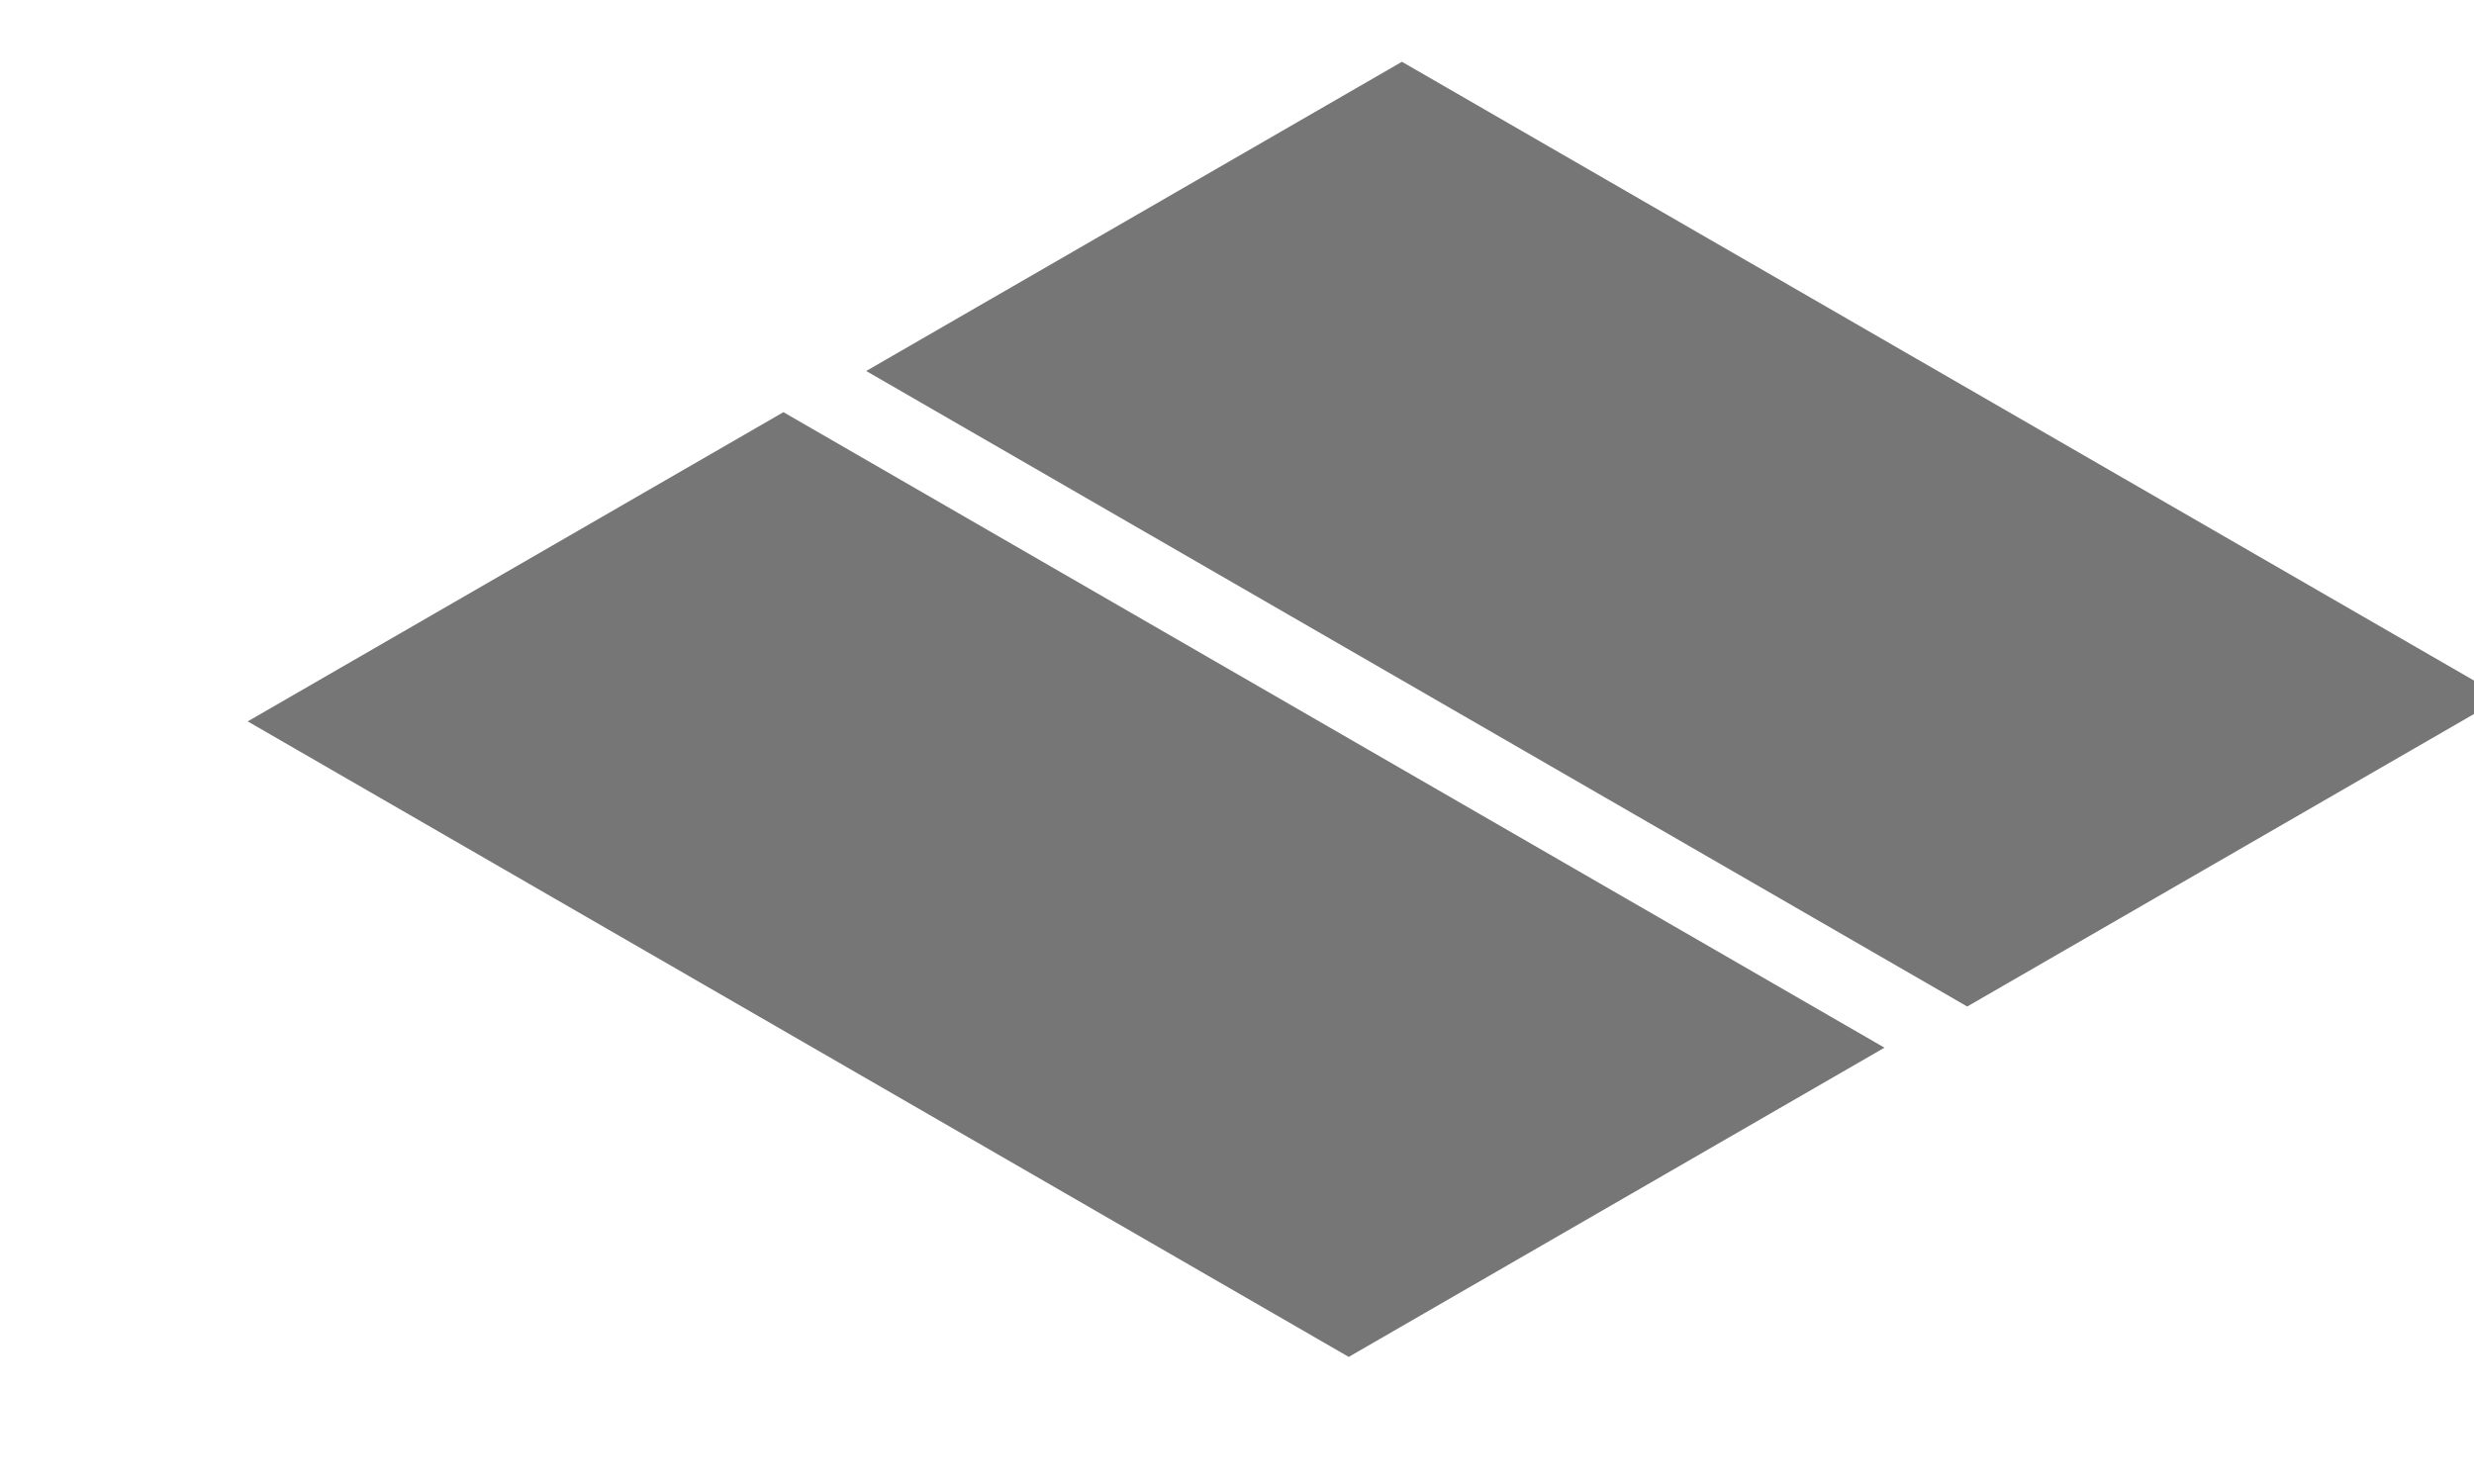 <svg class="mobile-header preview" data-aos="dropshadow" version="1.1" xmlns="http://www.w3.org/2000/svg" xmlns:xlink="http://www.w3.org/1999/xlink"
  x="0px" y="0px" width="100%" height="720px" viewBox="0 0 1200 720" enable-background="new 0 0 1200 720" xml:space="preserve">
  <defs>
    <clipPath id="clip">
      <rect fill="none" width="1200" height="720"></rect>
    </clipPath>
  </defs>
  <g clip-path="url(#clip)">
    {% assign mobile1_img = include.project | append: '-hero-mobile1.jpg' %}
    {% assign mobile2_img = include.project | append: '-hero-mobile2.jpg' %}
    {% if site.data.webpack[mobile2_img] %}
      <g class="small" transform="translate(380 30)">
        <g opacity="0.10" class="shadow4">
          <rect fill="#000000" width="300" height="534" transform="rotate(-30 300 0) skewX(30)"></rect>
        </g>
        <g opacity="0.15" class="shadow3">
          <rect fill="#000000" width="300" height="534" transform="rotate(-30 300 0) skewX(30)"></rect>
        </g>
        <g opacity="0.20" class="shadow2">
          <rect fill="#000000" width="300" height="534" transform="rotate(-30 300 0) skewX(30)"></rect>
        </g>
        <g opacity="0.25" class="shadow1">
          <rect fill="#000000" width="300" height="534" transform="rotate(-30 300 0) skewX(30)"></rect>
        </g>
        <g transform="rotate(-30 300 0) skewX(30)" class="art">
          <image overflow="visible" width="300" height="534" xlink:href="{{ site.data.webpack[mobile2_img] }}"></image>
        </g>
      </g>
    {% endif %}
    {% if site.data.webpack[mobile1_img] %}
      <g class="big" transform="translate(80 200)">
        <g opacity="0.10" class="shadow4">
          <rect fill="#000000" width="300" height="534" transform="rotate(-30 300 0) skewX(30)"></rect>
        </g>
        <g opacity="0.15" class="shadow3">
          <rect fill="#000000" width="300" height="534" transform="rotate(-30 300 0) skewX(30)"></rect>
        </g>
        <g opacity="0.20" class="shadow2">
          <rect fill="#000000" width="300" height="534" transform="rotate(-30 300 0) skewX(30)"></rect>
        </g>
        <g opacity="0.25" class="shadow1">
          <rect fill="#000000" width="300" height="534" transform="rotate(-30 300 0) skewX(30)"></rect>
        </g>
        <g transform="rotate(-30 300 0) skewX(30)" class="art">
          <image overflow="visible" width="300" height="534" xlink:href="{{ site.data.webpack[mobile1_img] }}"></image>
        </g>
      </g>
    {% endif %}
  </g>
</svg>
